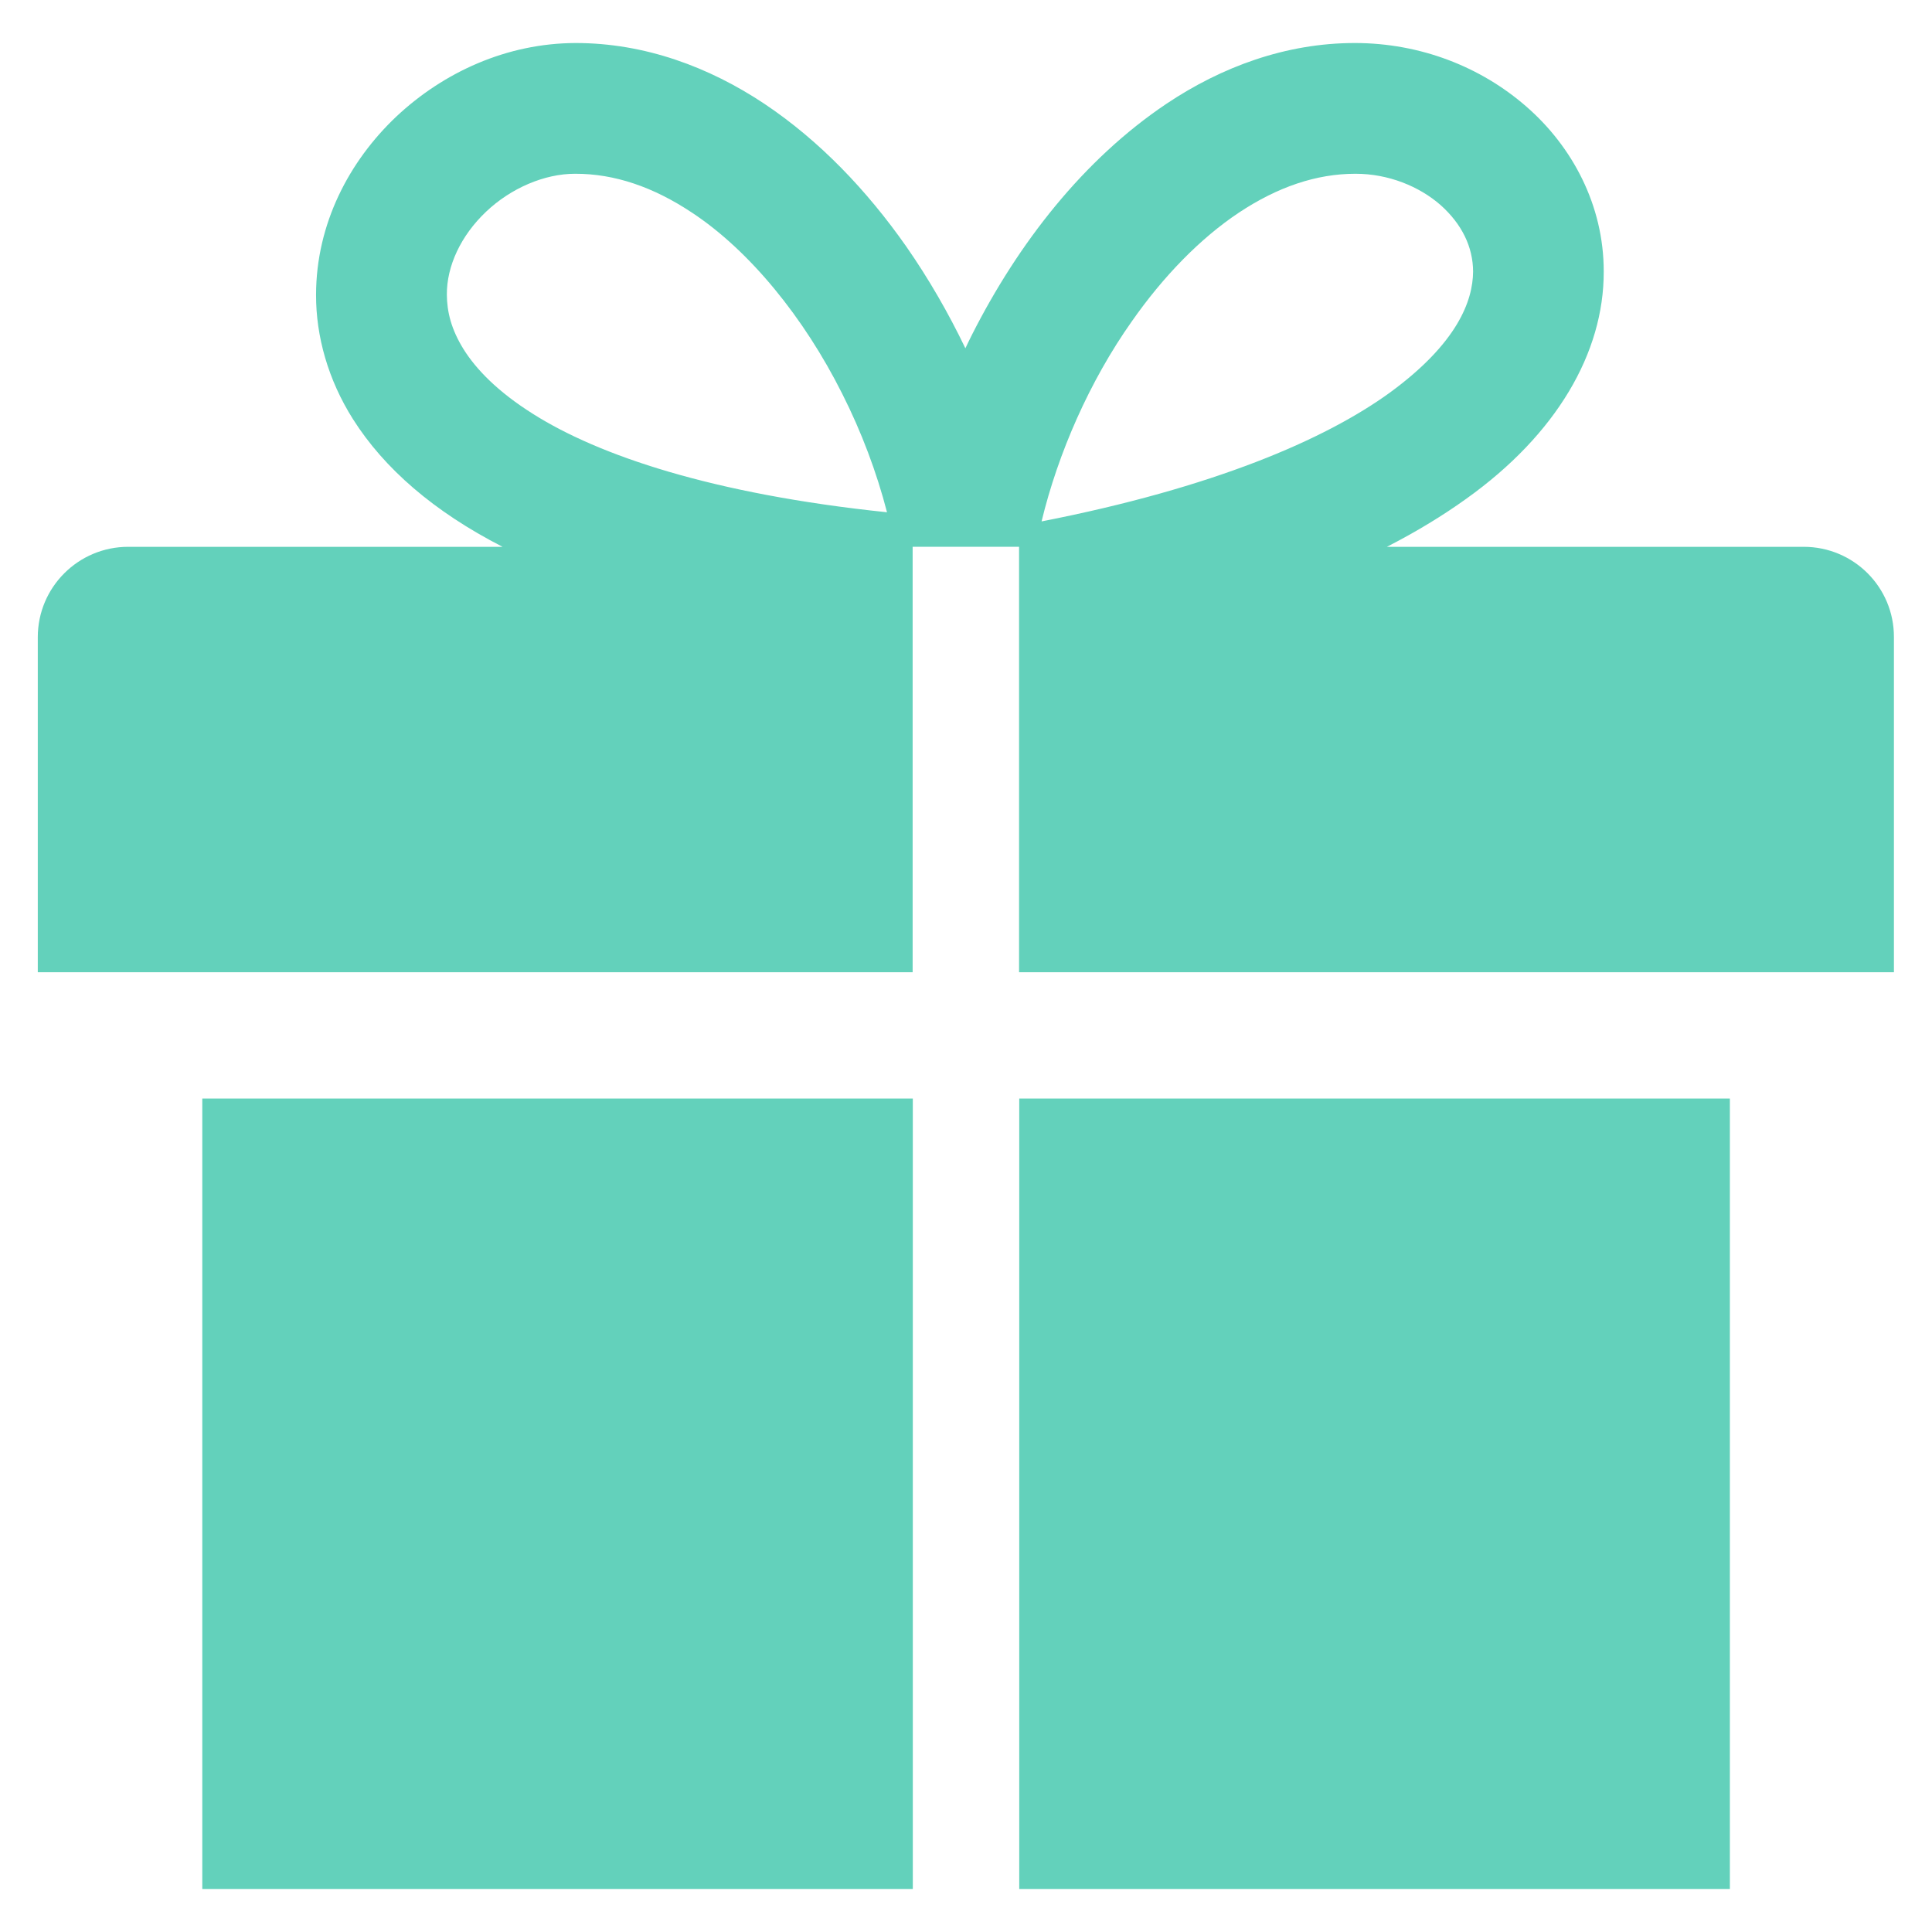 <?xml version="1.0" encoding="UTF-8"?>
<svg width="34px" height="34px" viewBox="0 0 34 34" version="1.1" xmlns="http://www.w3.org/2000/svg" xmlns:xlink="http://www.w3.org/1999/xlink">
    <!-- Generator: Sketch 52.2 (67145) - http://www.bohemiancoding.com/sketch -->
    <title>icon-feature-gift</title>
    <desc>Created with Sketch.</desc>
    <g id="Mishka-Mobile" stroke="none" stroke-width="1" fill="none" fill-rule="evenodd">
        <g id="Mishka-Index-Mobile" transform="translate(-32, -2415)" fill="#63D1BB">
            <g id="about" transform="translate(0, 1736)">
                <g id="icon-feature-gift" transform="translate(32, 679)">
                    <path d="M3.56,33.243 L16.064,33.243 L16.064,19.333 L3.56,19.333 L3.56,33.243 Z M31.742,9.623 L24.407,9.623 C24.928,9.356 25.391,9.074 25.803,8.778 C27.391,7.645 28.227,6.208 28.223,4.779 C28.225,3.61 27.667,2.577 26.864,1.878 C26.059,1.174 24.995,0.759 23.848,0.757 C22.628,0.756 21.496,1.178 20.528,1.826 C19.069,2.805 17.922,4.277 17.104,5.893 C17.065,5.972 17.026,6.05 16.989,6.129 C16.69,5.506 16.342,4.903 15.948,4.337 C15.257,3.352 14.425,2.477 13.451,1.826 C12.481,1.18 11.348,0.757 10.129,0.757 C8.916,0.761 7.806,1.271 6.974,2.052 C6.146,2.835 5.564,3.937 5.562,5.187 C5.56,5.917 5.773,6.681 6.211,7.375 C6.763,8.247 7.635,9.003 8.844,9.623 L2.256,9.623 C1.378,9.623 0.665,10.335 0.665,11.213 L0.665,17.11 L16.061,17.11 L16.061,9.622 L17.934,9.622 L17.934,17.11 L33.33,17.11 L33.33,11.213 C33.333,10.334 32.621,9.623 31.742,9.623 Z M9.38,7.284 C8.758,6.893 8.38,6.499 8.16,6.149 C7.94,5.795 7.866,5.487 7.864,5.186 C7.86,4.682 8.112,4.144 8.555,3.725 C8.992,3.31 9.583,3.058 10.117,3.058 L10.13,3.058 C10.815,3.058 11.496,3.289 12.176,3.741 C13.194,4.412 14.151,5.591 14.821,6.928 C15.163,7.604 15.43,8.318 15.61,9.015 C12.528,8.694 10.532,8.013 9.38,7.284 Z M19.917,5.657 C20.474,4.86 21.127,4.191 21.804,3.741 C22.484,3.29 23.166,3.058 23.851,3.058 L23.857,3.058 C24.431,3.058 24.974,3.278 25.351,3.608 C25.728,3.944 25.922,4.347 25.924,4.779 C25.92,5.291 25.652,6.038 24.457,6.911 C23.319,7.736 21.356,8.584 18.33,9.176 C18.62,7.974 19.177,6.704 19.917,5.657 Z M17.937,33.243 L30.443,33.243 L30.443,19.333 L17.937,19.333 L17.937,33.243 Z" id="Shape"></path>
                </g>
            </g>
        </g>
    </g>
</svg>